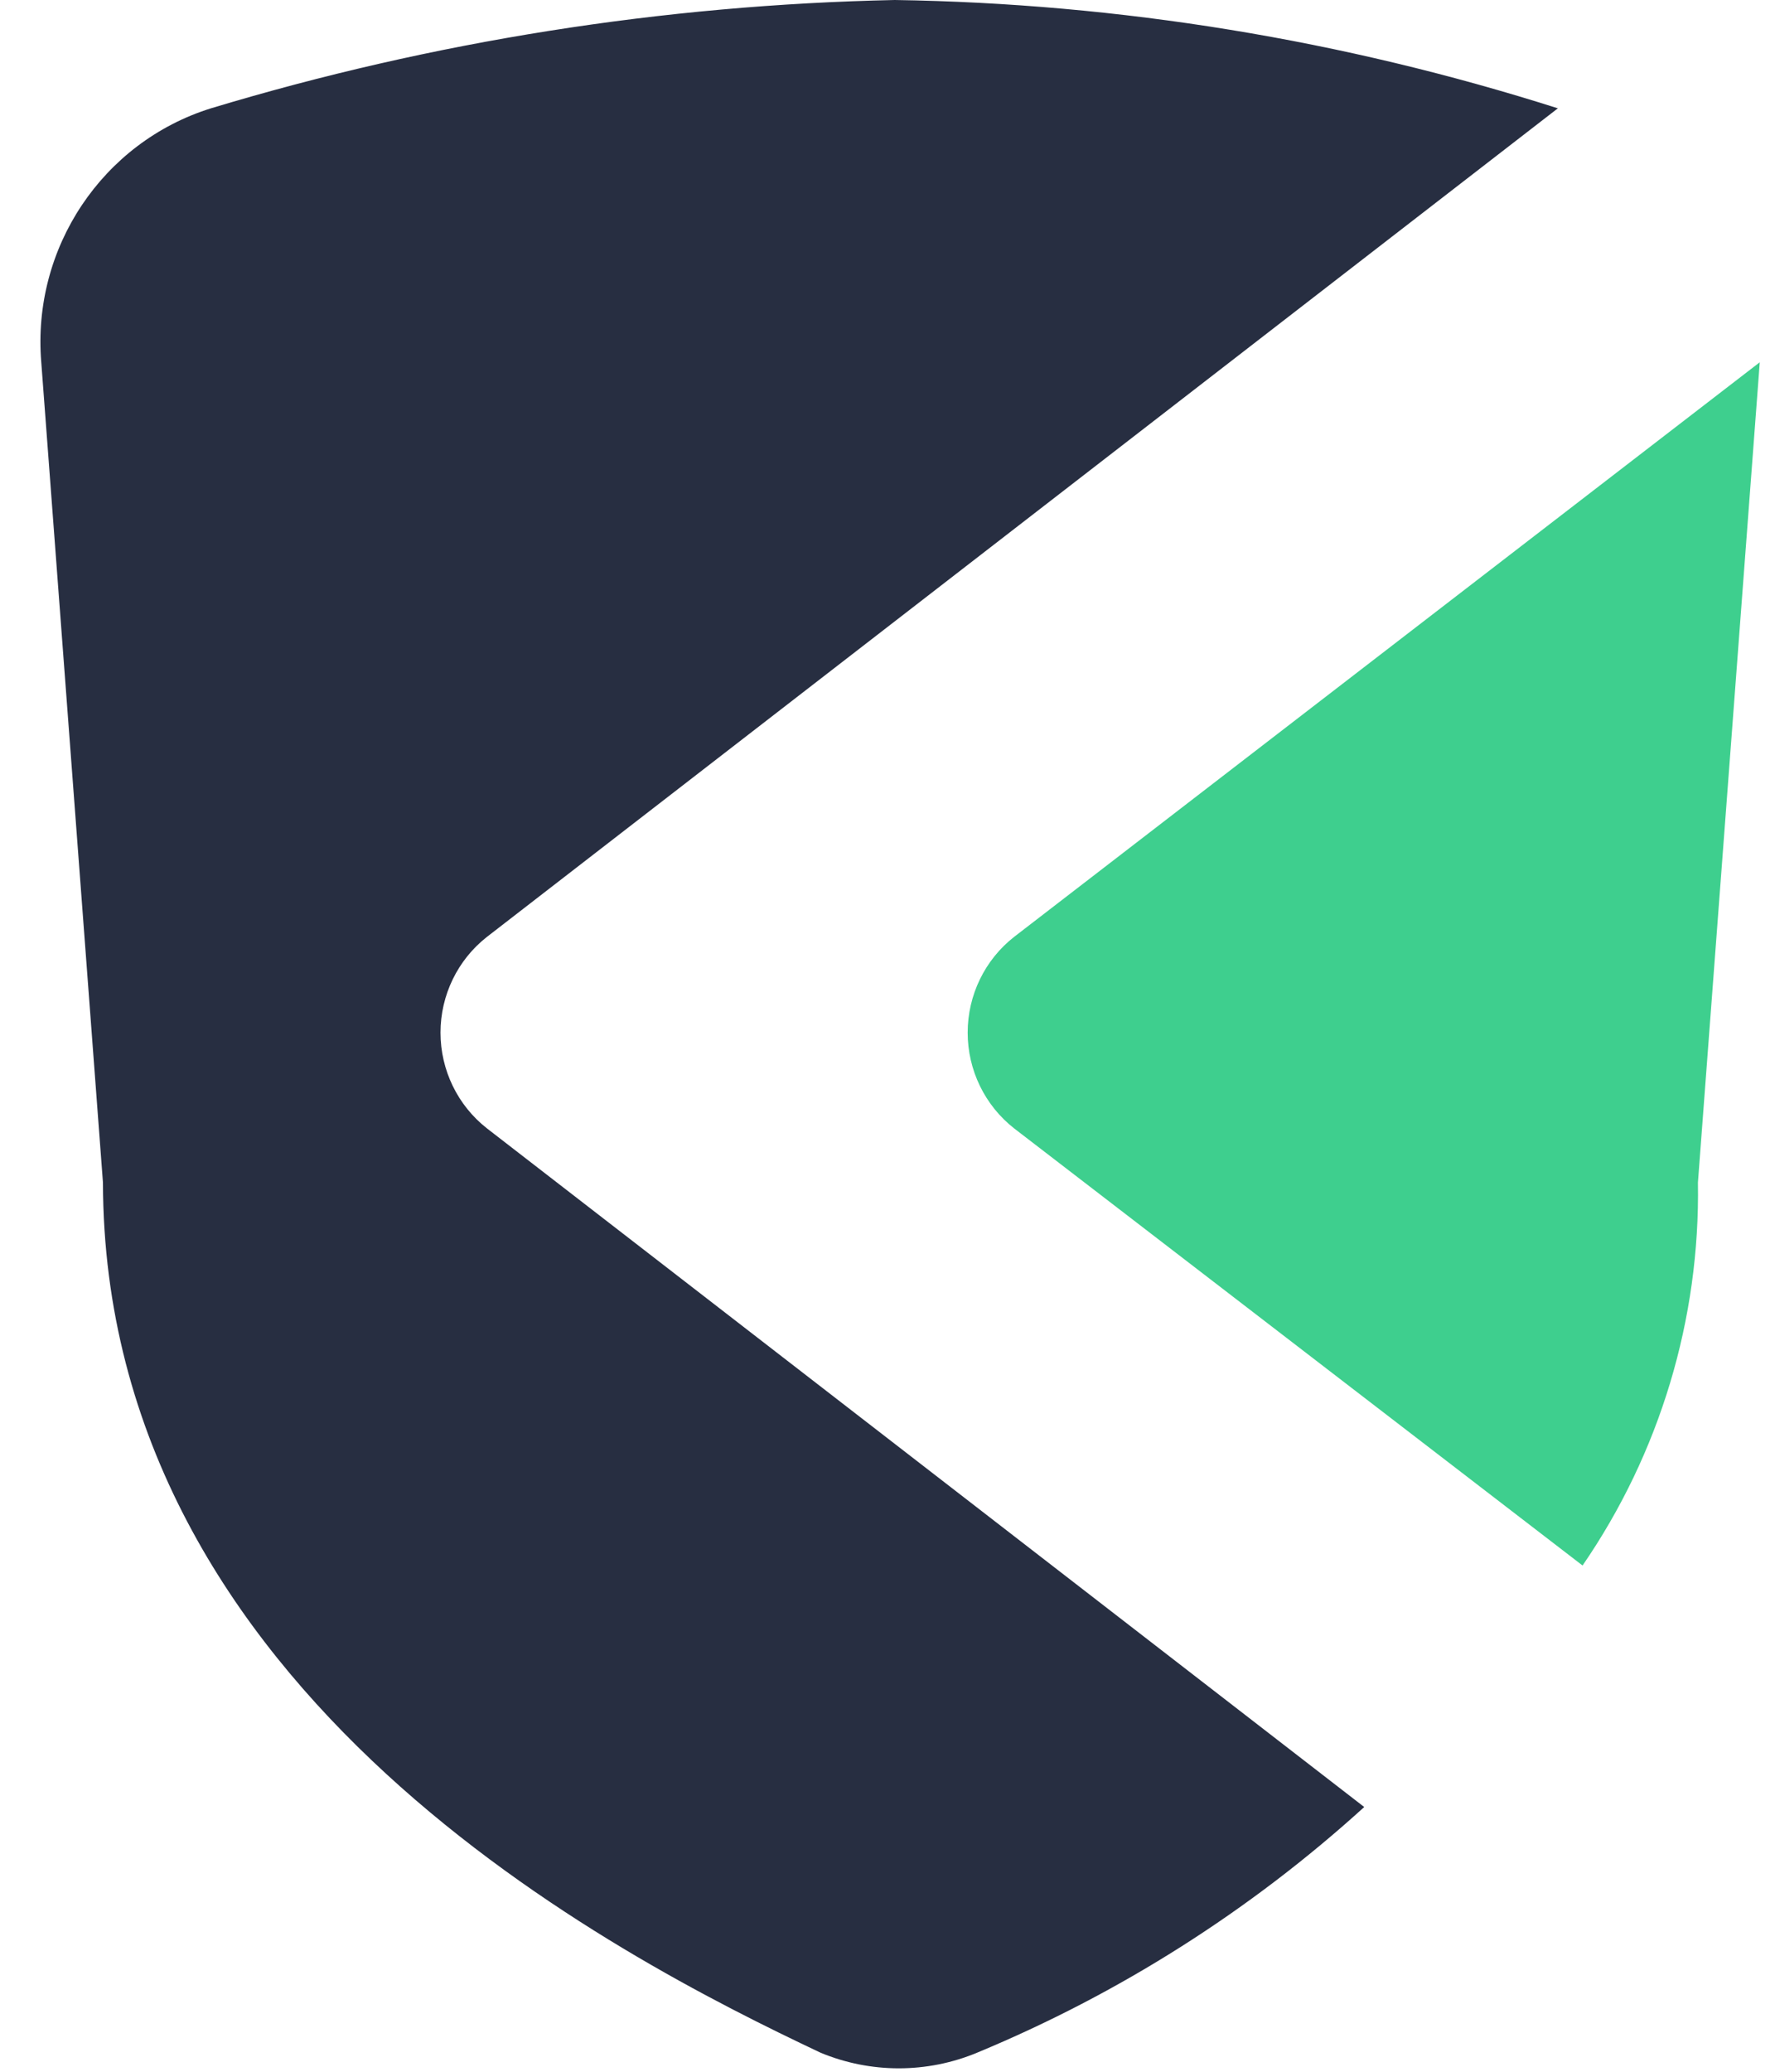 <svg xmlns="http://www.w3.org/2000/svg" width="12" height="14" viewBox="0 0 12 14"><g fill="none"><path fill="#3ECF8E" d="M6.583,6.331 L11.624,2.448 L11.624,2.448 L11.206,7.991 C11.221,8.915 10.948,9.82 10.426,10.579 L6.583,7.625 C6.385,7.47 6.269,7.231 6.269,6.978 C6.269,6.725 6.385,6.486 6.583,6.331 Z" transform="translate(.273)"/><path fill="#272E41" d="M3.019,7.625 C2.821,7.47 2.705,7.231 2.705,6.978 C2.705,6.725 2.821,6.486 3.019,6.331 L10.259,0.732 C8.808,0.27 7.297,0.023 5.776,-6.66133815e-14 C4.209,0.033 2.654,0.279 1.153,0.732 C0.42,0.961 -0.058,1.675 0.006,2.448 L0.423,7.991 C0.429,11.452 3.904,13.224 5.274,13.871 C5.613,14.012 5.994,14.012 6.333,13.871 C7.293,13.473 8.178,12.912 8.95,12.211 L3.019,7.625 Z" transform="translate(.273)"/></g></svg>